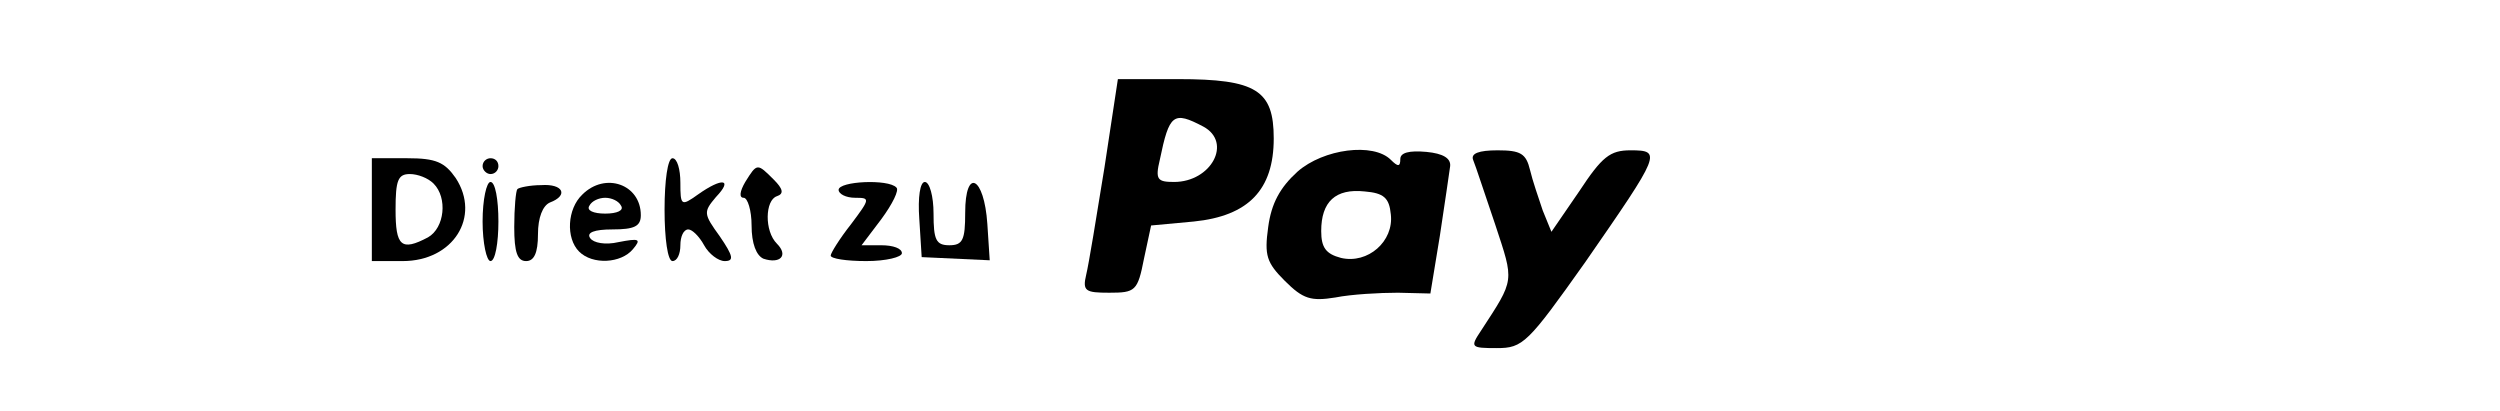 <?xml version="1.0" standalone="no"?>
<!DOCTYPE svg PUBLIC "-//W3C//DTD SVG 20010904//EN"
 "http://www.w3.org/TR/2001/REC-SVG-20010904/DTD/svg10.dtd">
<svg version="1.0" xmlns="http://www.w3.org/2000/svg"
 width="316pt" height="52pt" viewBox="0 0 316 52"
 preserveAspectRatio="xMidYMid meet">

<g transform="translate(0,52) scale(0.1,-0.1)"
fill="#000000" stroke="none">
<path d="M1396 308 c-10 -62 -20 -123 -23 -135 -5 -21 -1 -23 29 -23 33 0 36
2 44 43 l9 42 54 5 c69 7 101 40 101 105 0 61 -22 75 -121 75 l-76 0 -17 -112z
m125 52 c37 -20 10 -70 -37 -70 -21 0 -24 3 -18 28 12 58 17 62 55 42z"/>
<path d="M1640 303 c-22 -20 -33 -40 -37 -70 -5 -36 -2 -45 21 -68 23 -23 33
-26 64 -21 20 4 56 6 79 6 l41 -1 12 73 c6 40 12 80 13 88 1 10 -9 16 -30 18
-22 2 -33 -1 -33 -9 0 -10 -3 -10 -12 -1 -22 22 -85 14 -118 -15z m118 -54 c4
-34 -29 -63 -63 -55 -19 5 -25 13 -25 34 0 37 18 54 55 50 24 -2 31 -8 33 -29z"/>
<path d="M1862 318 c3 -7 15 -44 28 -82 24 -73 25 -68 -18 -134 -14 -21 -13
-22 20 -22 33 0 39 6 112 109 95 137 97 141 57 141 -26 0 -36 -8 -65 -52 l-35
-51 -11 27 c-5 15 -13 38 -16 51 -5 21 -12 25 -41 25 -24 0 -34 -4 -31 -12z"/>
<path d="M470 255 l0 -65 39 0 c64 0 99 56 67 105 -14 20 -25 25 -61 25 l-45
0 0 -65z m78 33 c18 -18 14 -56 -7 -68 -34 -18 -41 -11 -41 35 0 37 3 45 18
45 10 0 23 -5 30 -12z"/>
<path d="M610 310 c0 -5 5 -10 10 -10 6 0 10 5 10 10 0 6 -4 10 -10 10 -5 0
-10 -4 -10 -10z"/>
<path d="M840 255 c0 -37 4 -65 10 -65 6 0 10 9 10 20 0 11 4 20 10 20 5 0 14
-9 20 -20 6 -11 18 -20 26 -20 12 0 11 6 -6 31 -21 29 -21 31 -5 50 22 23 8
25 -23 3 -21 -15 -22 -14 -22 15 0 17 -4 31 -10 31 -6 0 -10 -28 -10 -65z"/>
<path d="M942 290 c-7 -12 -8 -20 -2 -20 5 0 10 -16 10 -35 0 -23 6 -38 15
-42 21 -7 32 4 17 19 -16 16 -15 55 0 60 9 3 8 9 -4 21 -21 21 -21 21 -36 -3z"/>
<path d="M610 240 c0 -27 5 -50 10 -50 6 0 10 23 10 50 0 28 -4 50 -10 50 -5
0 -10 -22 -10 -50z"/>
<path d="M654 281 c-2 -2 -4 -24 -4 -48 0 -32 4 -43 15 -43 10 0 15 10 15 34
0 21 6 36 15 40 24 9 17 24 -11 22 -14 0 -28 -3 -30 -5z"/>
<path d="M736 274 c-19 -18 -21 -55 -4 -72 17 -17 53 -15 68 3 11 13 8 14 -18
9 -17 -4 -32 -1 -36 5 -5 7 5 11 28 11 28 0 36 4 36 18 0 39 -45 55 -74 26z
m49 -14 c4 -6 -5 -10 -20 -10 -15 0 -24 4 -20 10 3 6 12 10 20 10 8 0 17 -4
20 -10z"/>
<path d="M1060 280 c0 -5 9 -10 21 -10 19 0 19 -1 -5 -33 -15 -19 -26 -37 -26
-40 0 -4 20 -7 45 -7 25 0 45 5 45 10 0 6 -11 10 -26 10 l-25 0 25 33 c14 19
23 37 19 40 -10 11 -73 8 -73 -3z"/>
<path d="M1162 243 l3 -48 43 -2 43 -2 -3 46 c-4 60 -28 72 -28 14 0 -34 -3
-41 -20 -41 -17 0 -20 7 -20 40 0 22 -5 40 -11 40 -6 0 -9 -19 -7 -47z"/>
</g>
</svg>
